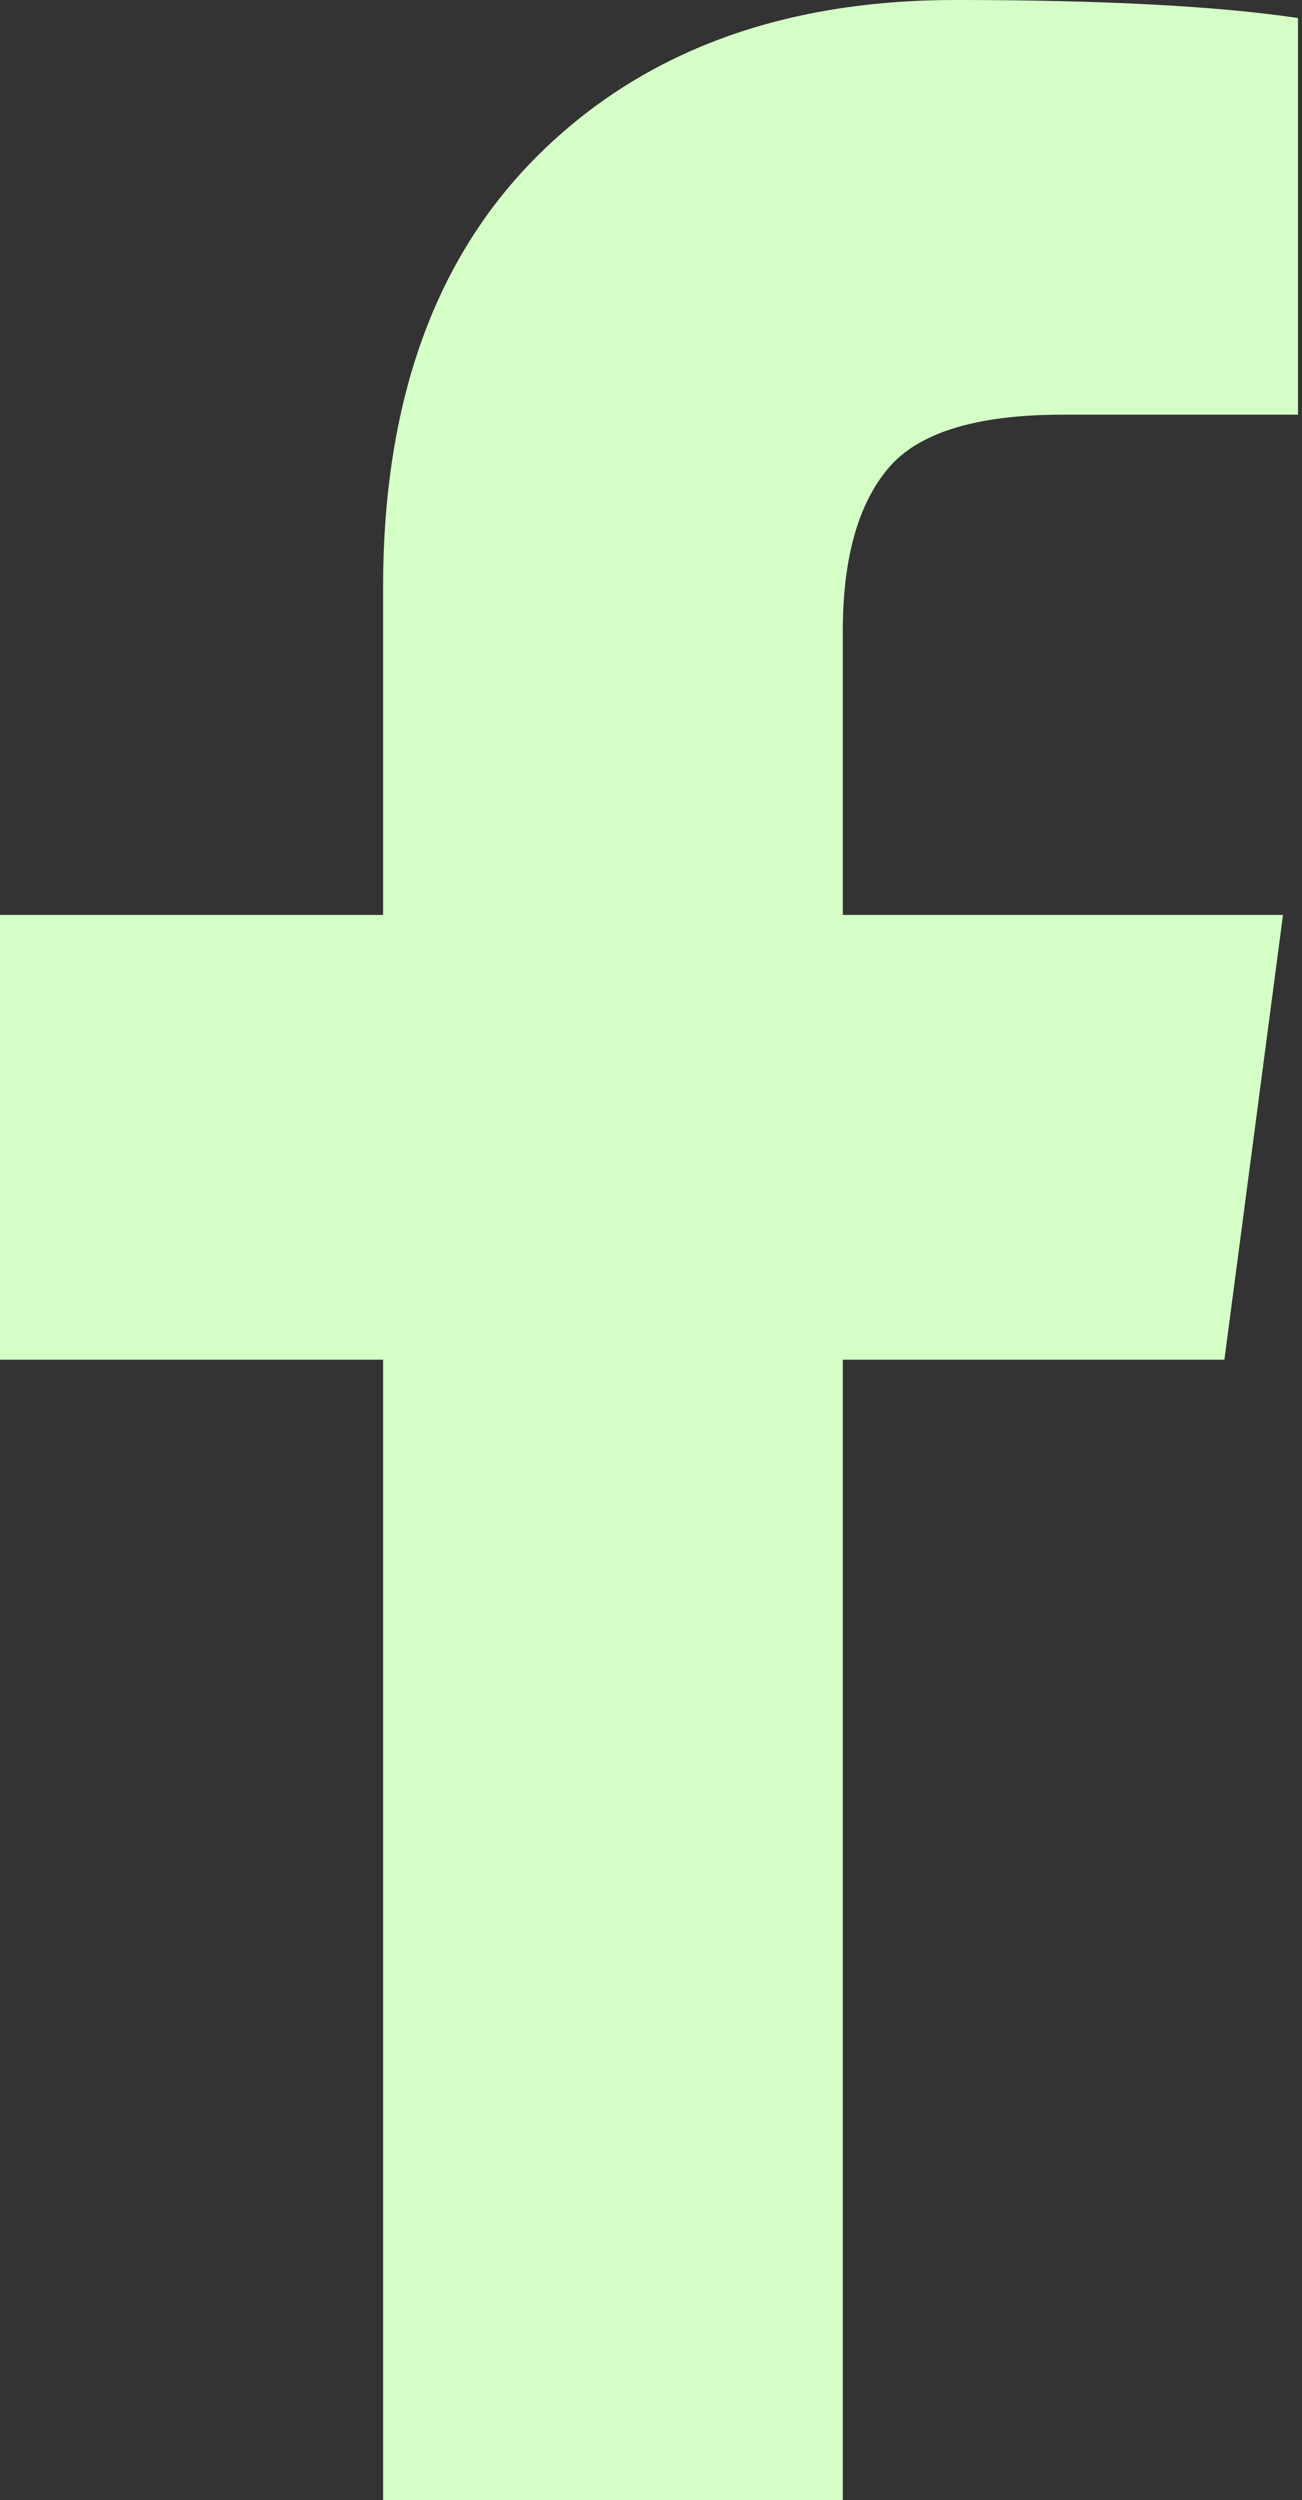 <?xml version="1.0" encoding="UTF-8"?>
<svg width="25px" height="48px" viewBox="0 0 25 48" version="1.1" xmlns="http://www.w3.org/2000/svg" xmlns:xlink="http://www.w3.org/1999/xlink">
    <rect x="0" y="0" width="25" height="48" fill="#333333" stroke="none"/>
    <!-- Generator: Sketch 52.5 (67469) - http://www.bohemiancoding.com/sketch -->
    <title>facebook f</title>
    <desc>Created with Sketch.</desc>
    <g id="Layout" stroke="none" stroke-width="1" fill="none" fill-rule="evenodd">
        <g id="1440-Home" transform="translate(-1249, -296)" fill="#D5FFC7">
            <g id="Social" transform="translate(1201, 0)">
                <g id="facebook-f" transform="translate(48, 296)">
                    <path d="M24.923,0.346 L24.923,7.962 L20.394,7.962 C18.74,7.962 17.625,8.308 17.048,9 C16.471,9.692 16.183,10.731 16.183,12.115 L16.183,17.567 L24.635,17.567 L23.51,26.106 L16.183,26.106 L16.183,48 L7.356,48 L7.356,26.106 L0,26.106 L0,17.567 L7.356,17.567 L7.356,11.279 C7.356,7.702 8.356,4.928 10.356,2.957 C12.356,0.986 15.019,0 18.346,0 C21.173,0 23.365,0.115 24.923,0.346 Z" id="Path"></path>
                </g>
            </g>
        </g>
    </g>
</svg>